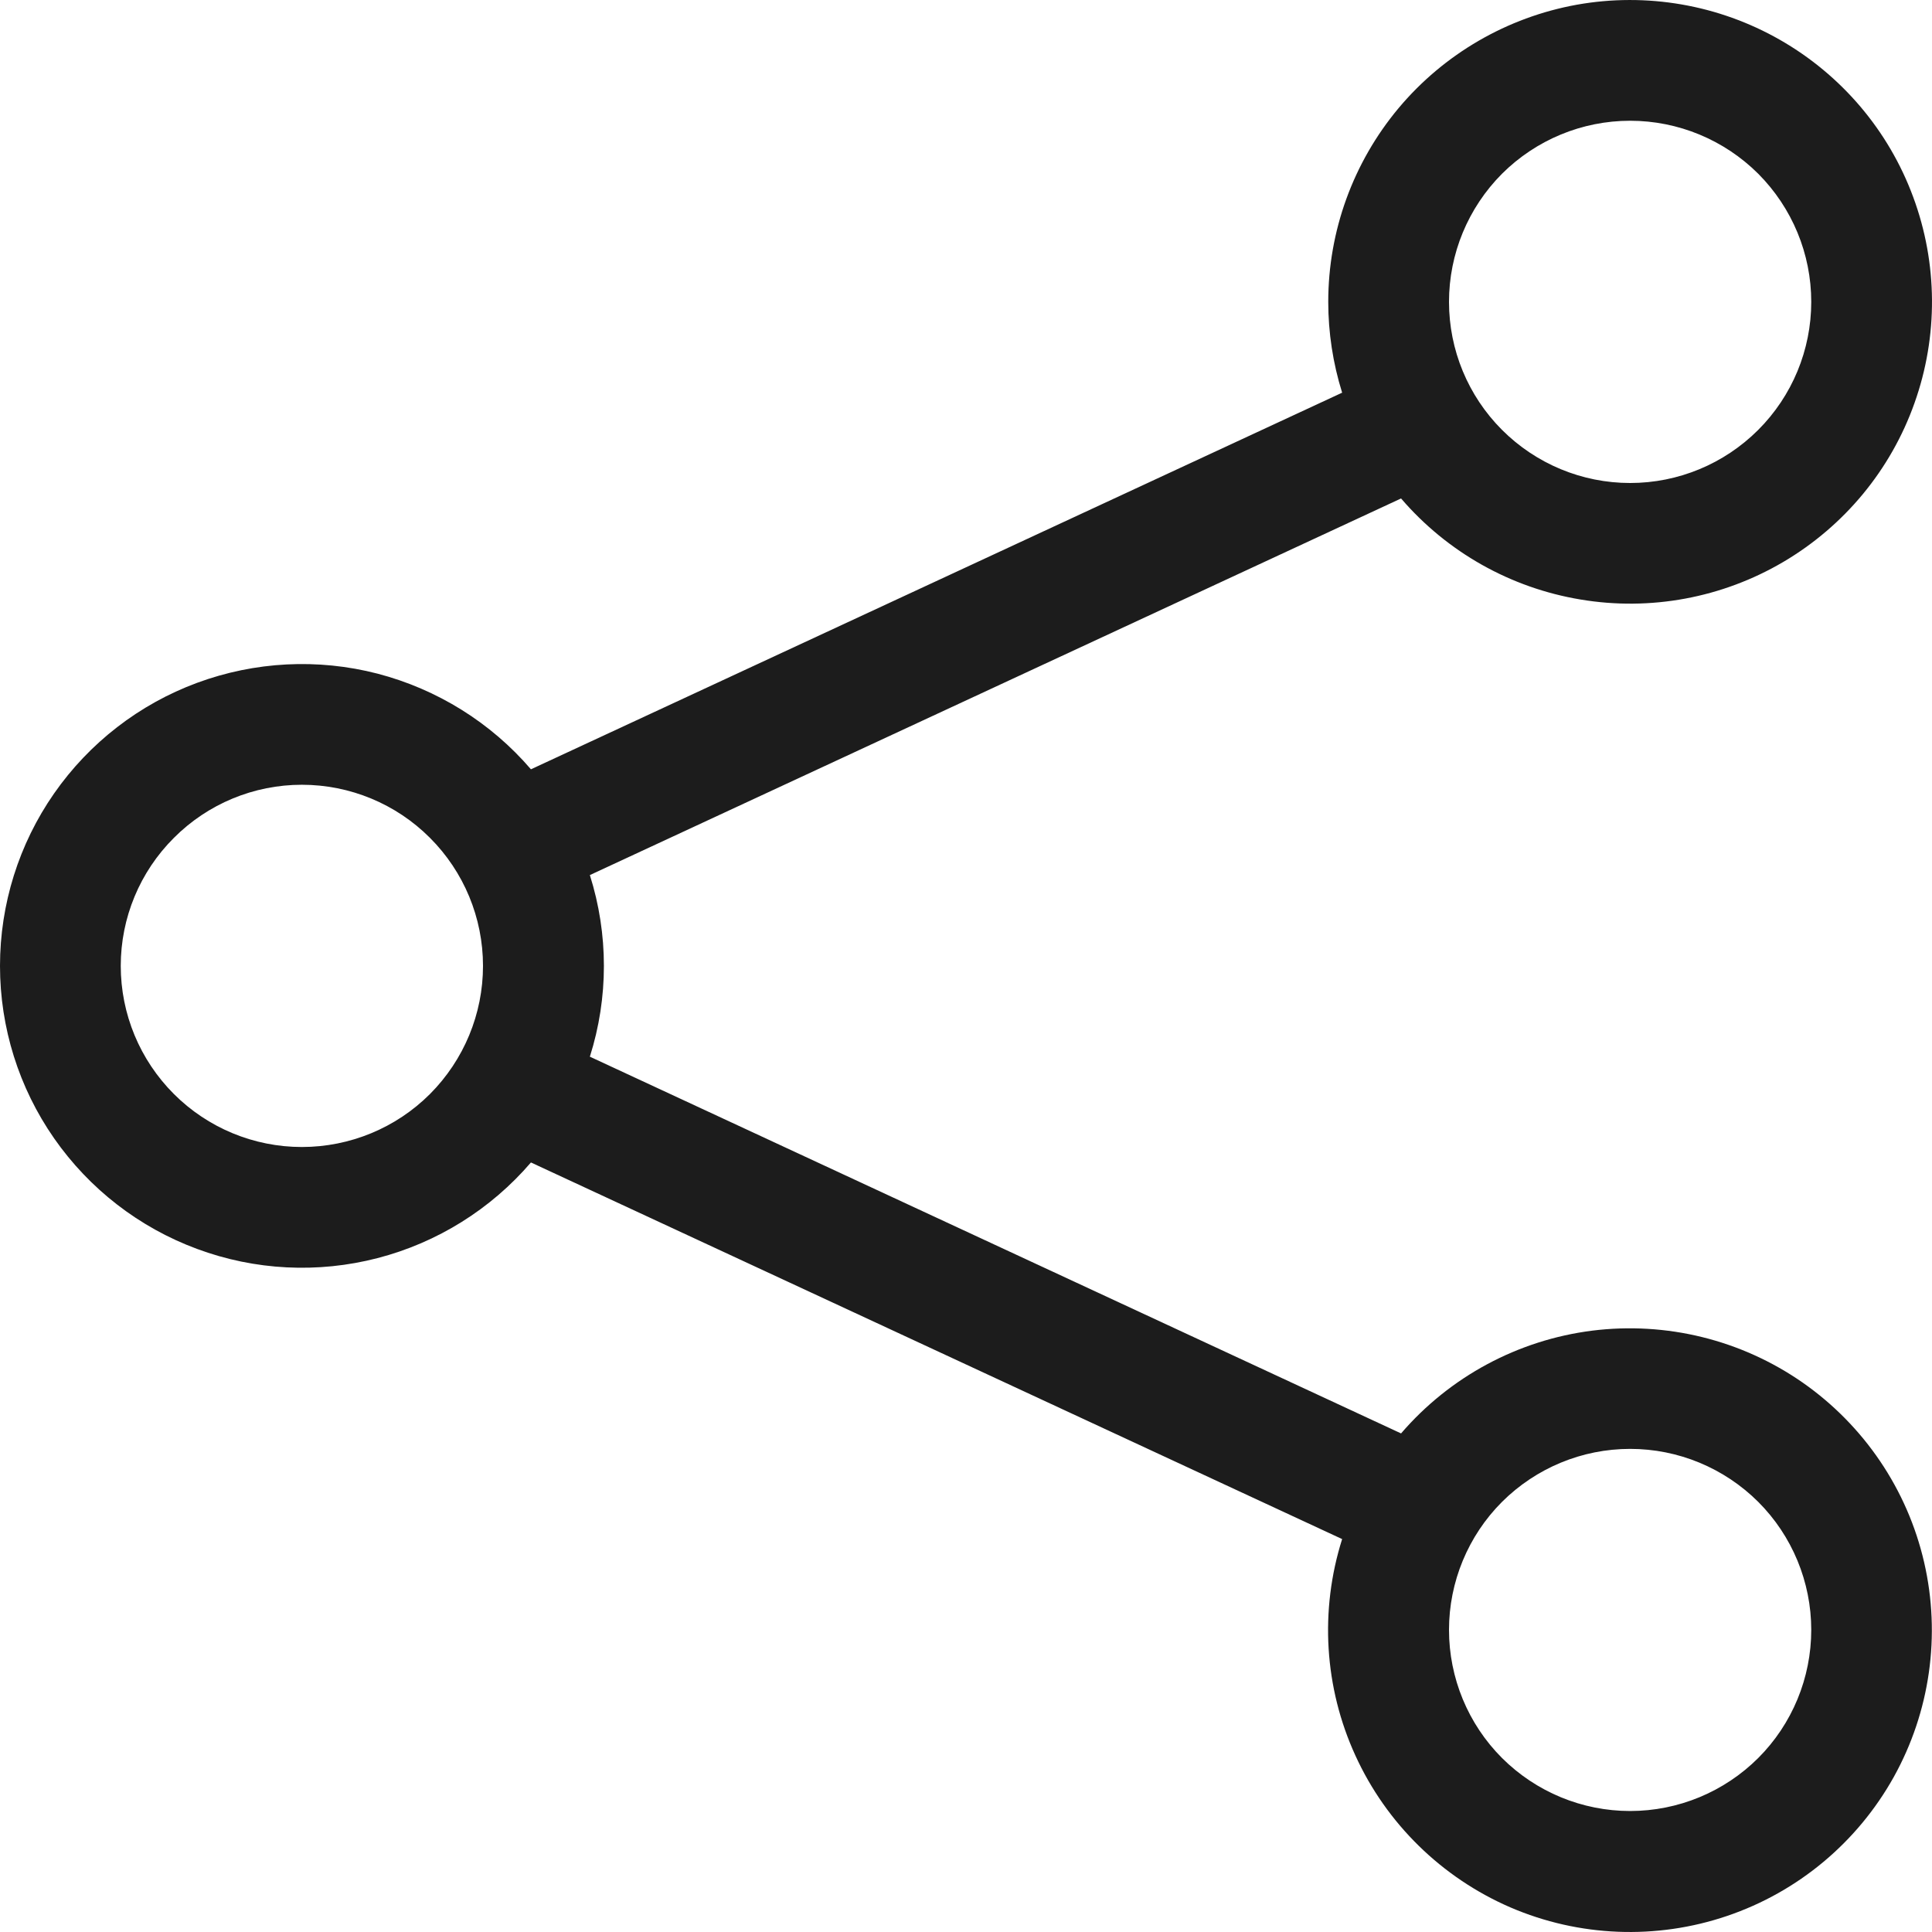 <svg width="16" height="16" viewBox="0 0 16 16" fill="none" xmlns="http://www.w3.org/2000/svg">
<path d="M13.5 1C13.102 1 12.721 1.158 12.439 1.439C12.158 1.721 12 2.102 12 2.5C12 2.898 12.158 3.279 12.439 3.56C12.721 3.842 13.102 4 13.5 4C13.898 4 14.279 3.842 14.561 3.56C14.842 3.279 15 2.898 15 2.5C15 2.102 14.842 1.721 14.561 1.439C14.279 1.158 13.898 1 13.5 1ZM11 2.5C11 1.913 11.206 1.346 11.582 0.896C11.959 0.446 12.482 0.143 13.059 0.039C13.636 -0.064 14.232 0.039 14.741 0.33C15.25 0.621 15.641 1.081 15.844 1.631C16.048 2.181 16.052 2.785 15.855 3.338C15.659 3.891 15.274 4.356 14.768 4.654C14.263 4.951 13.669 5.062 13.09 4.965C12.511 4.869 11.985 4.573 11.603 4.128L4.885 7.247C5.04 7.737 5.04 8.262 4.885 8.751L11.603 11.871C12.007 11.401 12.571 11.098 13.185 11.02C13.8 10.943 14.421 11.096 14.929 11.45C15.437 11.805 15.796 12.335 15.935 12.939C16.074 13.542 15.984 14.176 15.683 14.717C15.381 15.258 14.89 15.668 14.303 15.867C13.717 16.066 13.077 16.041 12.508 15.796C11.94 15.55 11.482 15.102 11.225 14.539C10.967 13.976 10.928 13.337 11.115 12.746L4.397 9.627C4.065 10.014 3.621 10.291 3.127 10.419C2.633 10.547 2.111 10.521 1.632 10.343C1.153 10.166 0.74 9.846 0.448 9.427C0.156 9.008 0 8.51 0 7.999C0 7.489 0.156 6.99 0.448 6.571C0.74 6.152 1.153 5.832 1.632 5.655C2.111 5.478 2.633 5.451 3.127 5.579C3.621 5.708 4.065 5.984 4.397 6.371L11.115 3.252C11.039 3.009 11 2.755 11 2.5ZM2.5 6.499C2.102 6.499 1.721 6.657 1.44 6.939C1.158 7.22 1 7.601 1 7.999C1 8.397 1.158 8.778 1.44 9.06C1.721 9.341 2.102 9.499 2.5 9.499C2.898 9.499 3.28 9.341 3.561 9.06C3.842 8.778 4 8.397 4 7.999C4 7.601 3.842 7.22 3.561 6.939C3.28 6.657 2.898 6.499 2.5 6.499ZM13.5 11.999C13.102 11.999 12.721 12.157 12.439 12.438C12.158 12.719 12 13.101 12 13.498C12 13.896 12.158 14.278 12.439 14.559C12.721 14.84 13.102 14.998 13.5 14.998C13.898 14.998 14.279 14.84 14.561 14.559C14.842 14.278 15 13.896 15 13.498C15 13.101 14.842 12.719 14.561 12.438C14.279 12.157 13.898 11.999 13.5 11.999Z" fill="#1C1C1C"/>
</svg>
